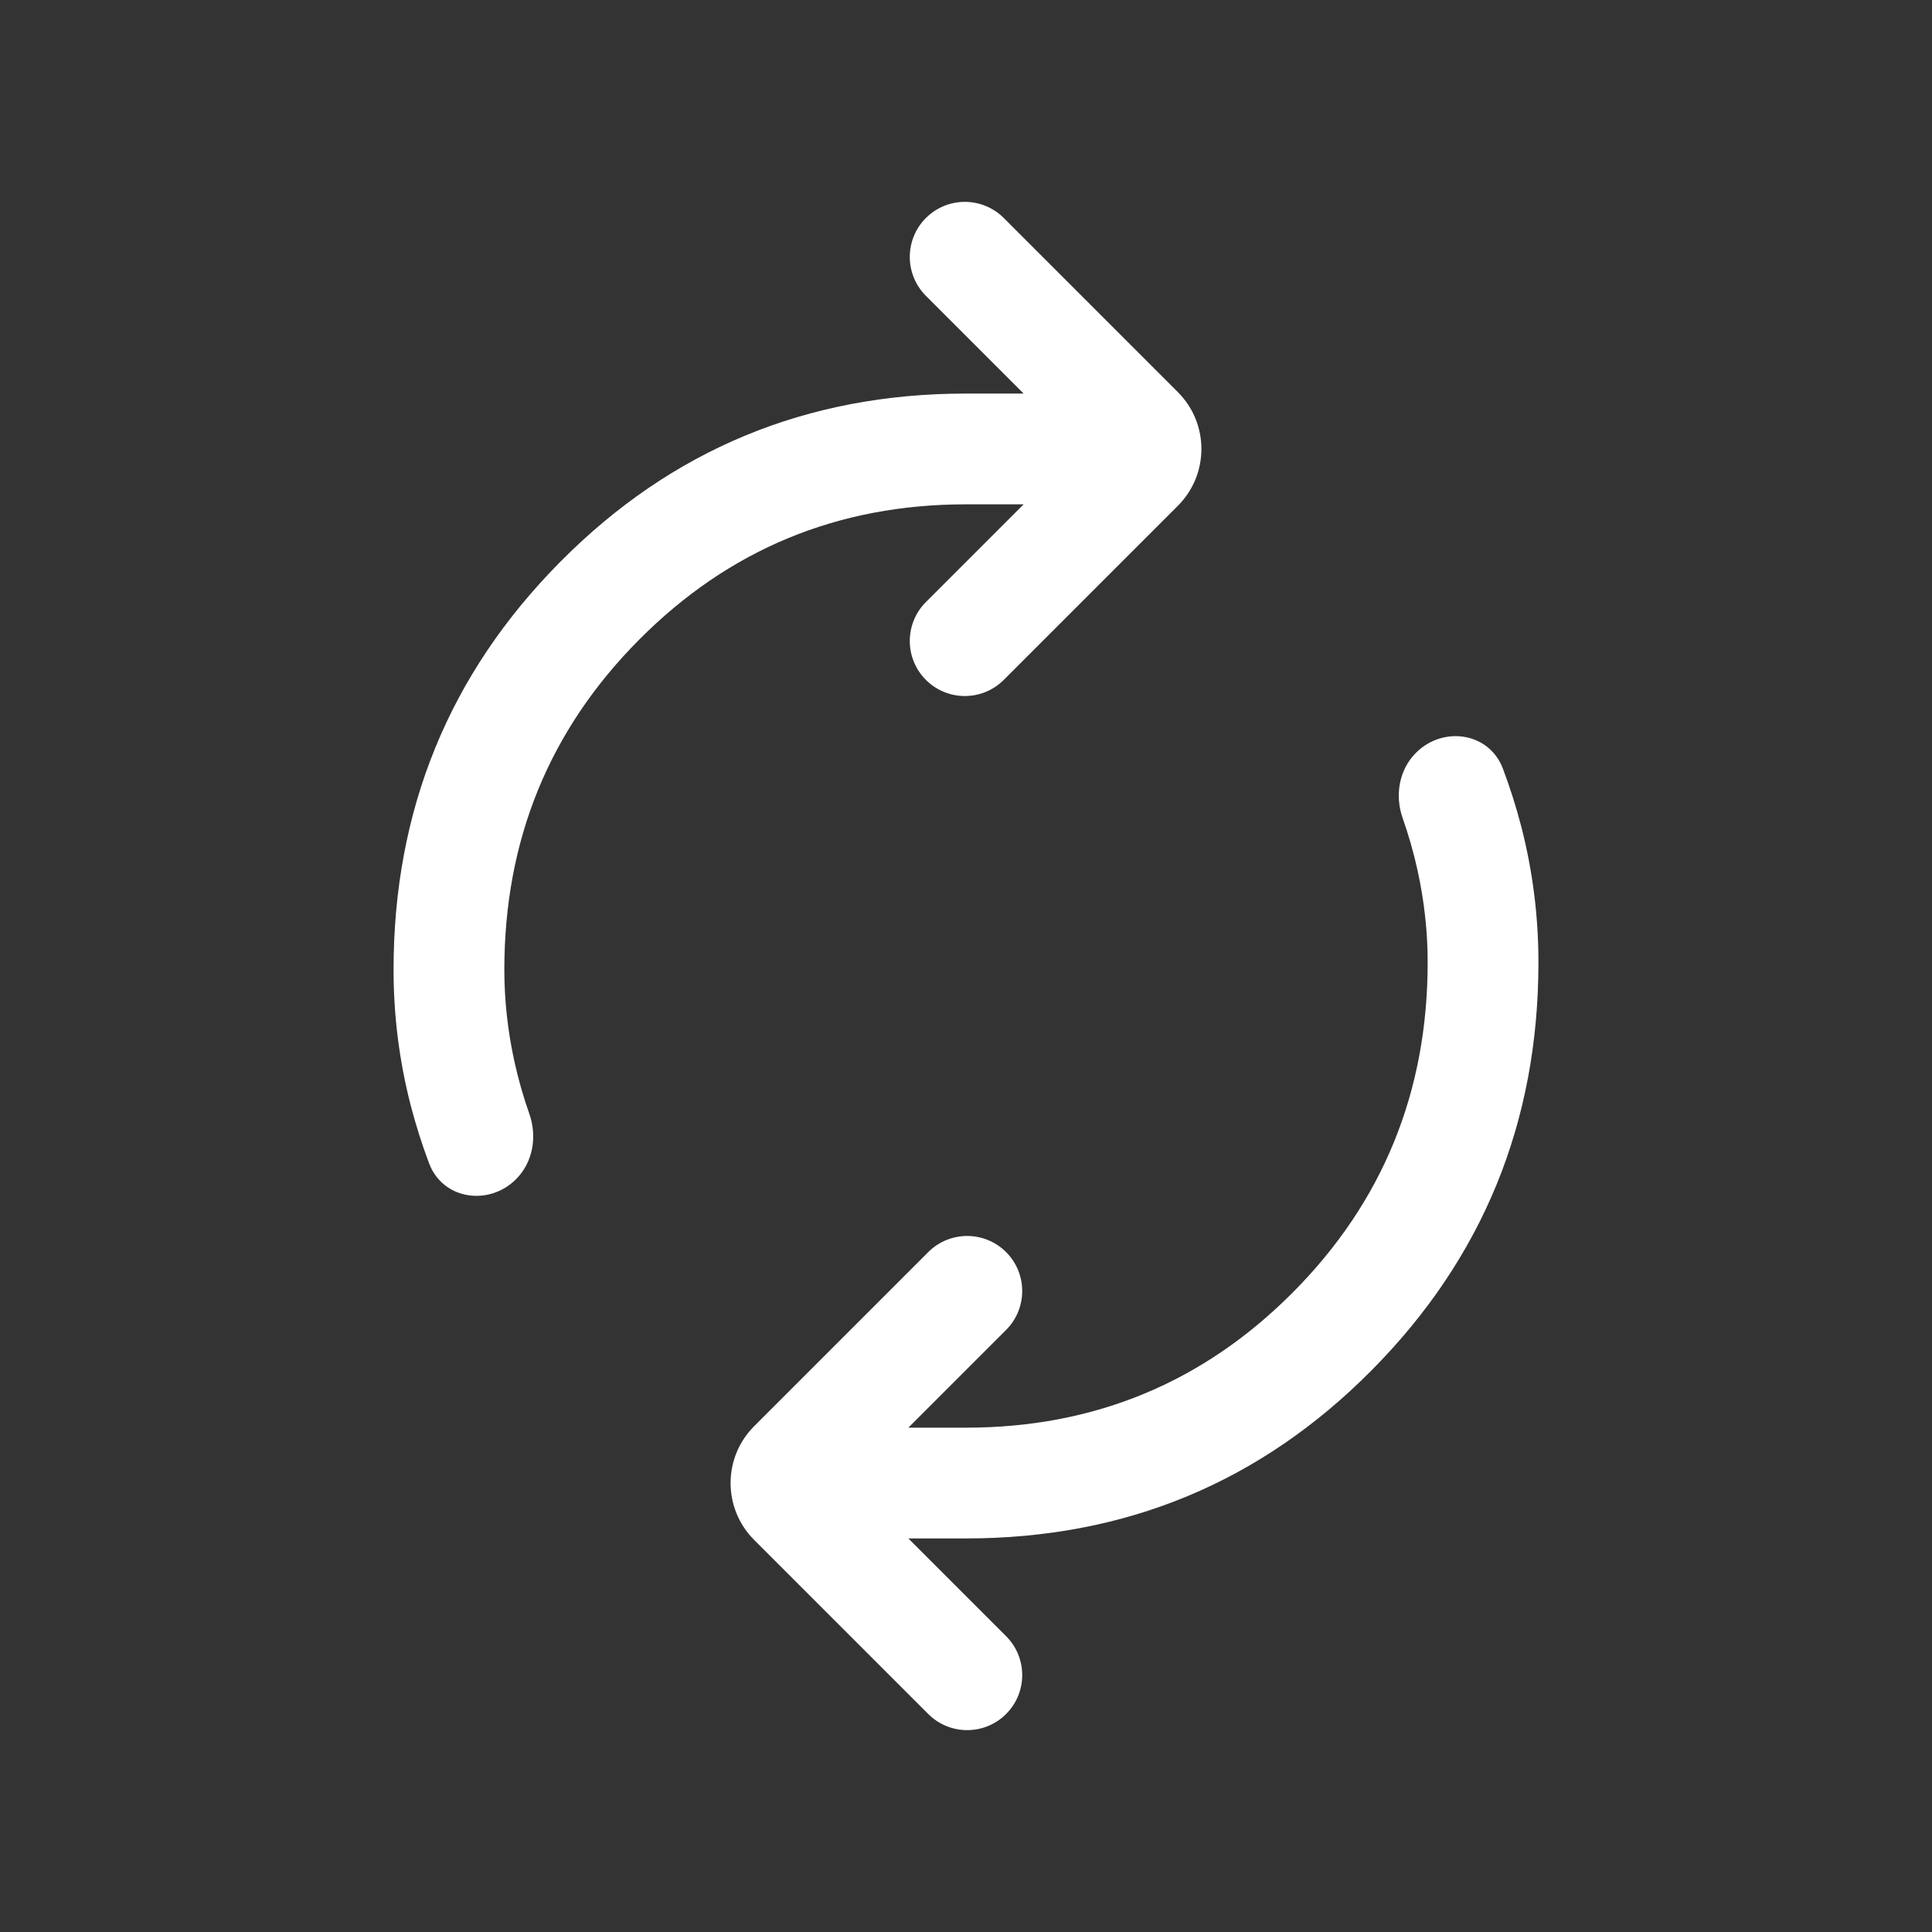 <svg width="24" height="24" viewBox="0 0 24 24" fill="none" xmlns="http://www.w3.org/2000/svg">
<rect x="0" y="0" width="24" height="24" fill="#333333" stroke="none"/>
<path d="M6.411 14.648C6.072 14.987 5.501 14.902 5.331 14.453C5.241 14.215 5.165 13.973 5.101 13.728C4.96 13.178 4.889 12.618 4.889 12.046C4.889 10.061 5.579 8.372 6.96 6.979C8.341 5.586 10.021 4.889 12 4.889H12.716L11.502 3.675C11.235 3.408 11.235 2.975 11.502 2.708C11.769 2.441 12.202 2.441 12.469 2.708L14.631 4.87C15.022 5.26 15.022 5.894 14.631 6.284L12.469 8.446C12.202 8.713 11.769 8.713 11.502 8.446C11.235 8.179 11.235 7.746 11.502 7.479L12.716 6.265H12C10.406 6.265 9.052 6.826 7.937 7.949C6.822 9.071 6.265 10.437 6.265 12.046C6.265 12.426 6.307 12.806 6.39 13.185C6.438 13.405 6.5 13.621 6.575 13.835C6.675 14.117 6.622 14.436 6.411 14.648ZM12.498 21.292C12.231 21.559 11.798 21.559 11.531 21.292L9.369 19.13C8.978 18.74 8.978 18.106 9.369 17.716L11.531 15.554C11.798 15.287 12.231 15.287 12.498 15.554C12.765 15.821 12.765 16.254 12.498 16.521L11.284 17.735H12C13.594 17.735 14.948 17.174 16.063 16.052C17.178 14.929 17.735 13.563 17.735 11.954C17.735 11.574 17.693 11.194 17.61 10.815C17.562 10.595 17.5 10.379 17.425 10.165C17.325 9.883 17.378 9.564 17.589 9.352C17.928 9.013 18.499 9.098 18.669 9.547C18.759 9.785 18.835 10.027 18.899 10.272C19.04 10.822 19.111 11.382 19.111 11.954C19.111 13.939 18.421 15.628 17.04 17.021C15.659 18.415 13.979 19.111 12 19.111H11.284L12.498 20.325C12.765 20.592 12.765 21.025 12.498 21.292Z" fill="white"/>
</svg>
